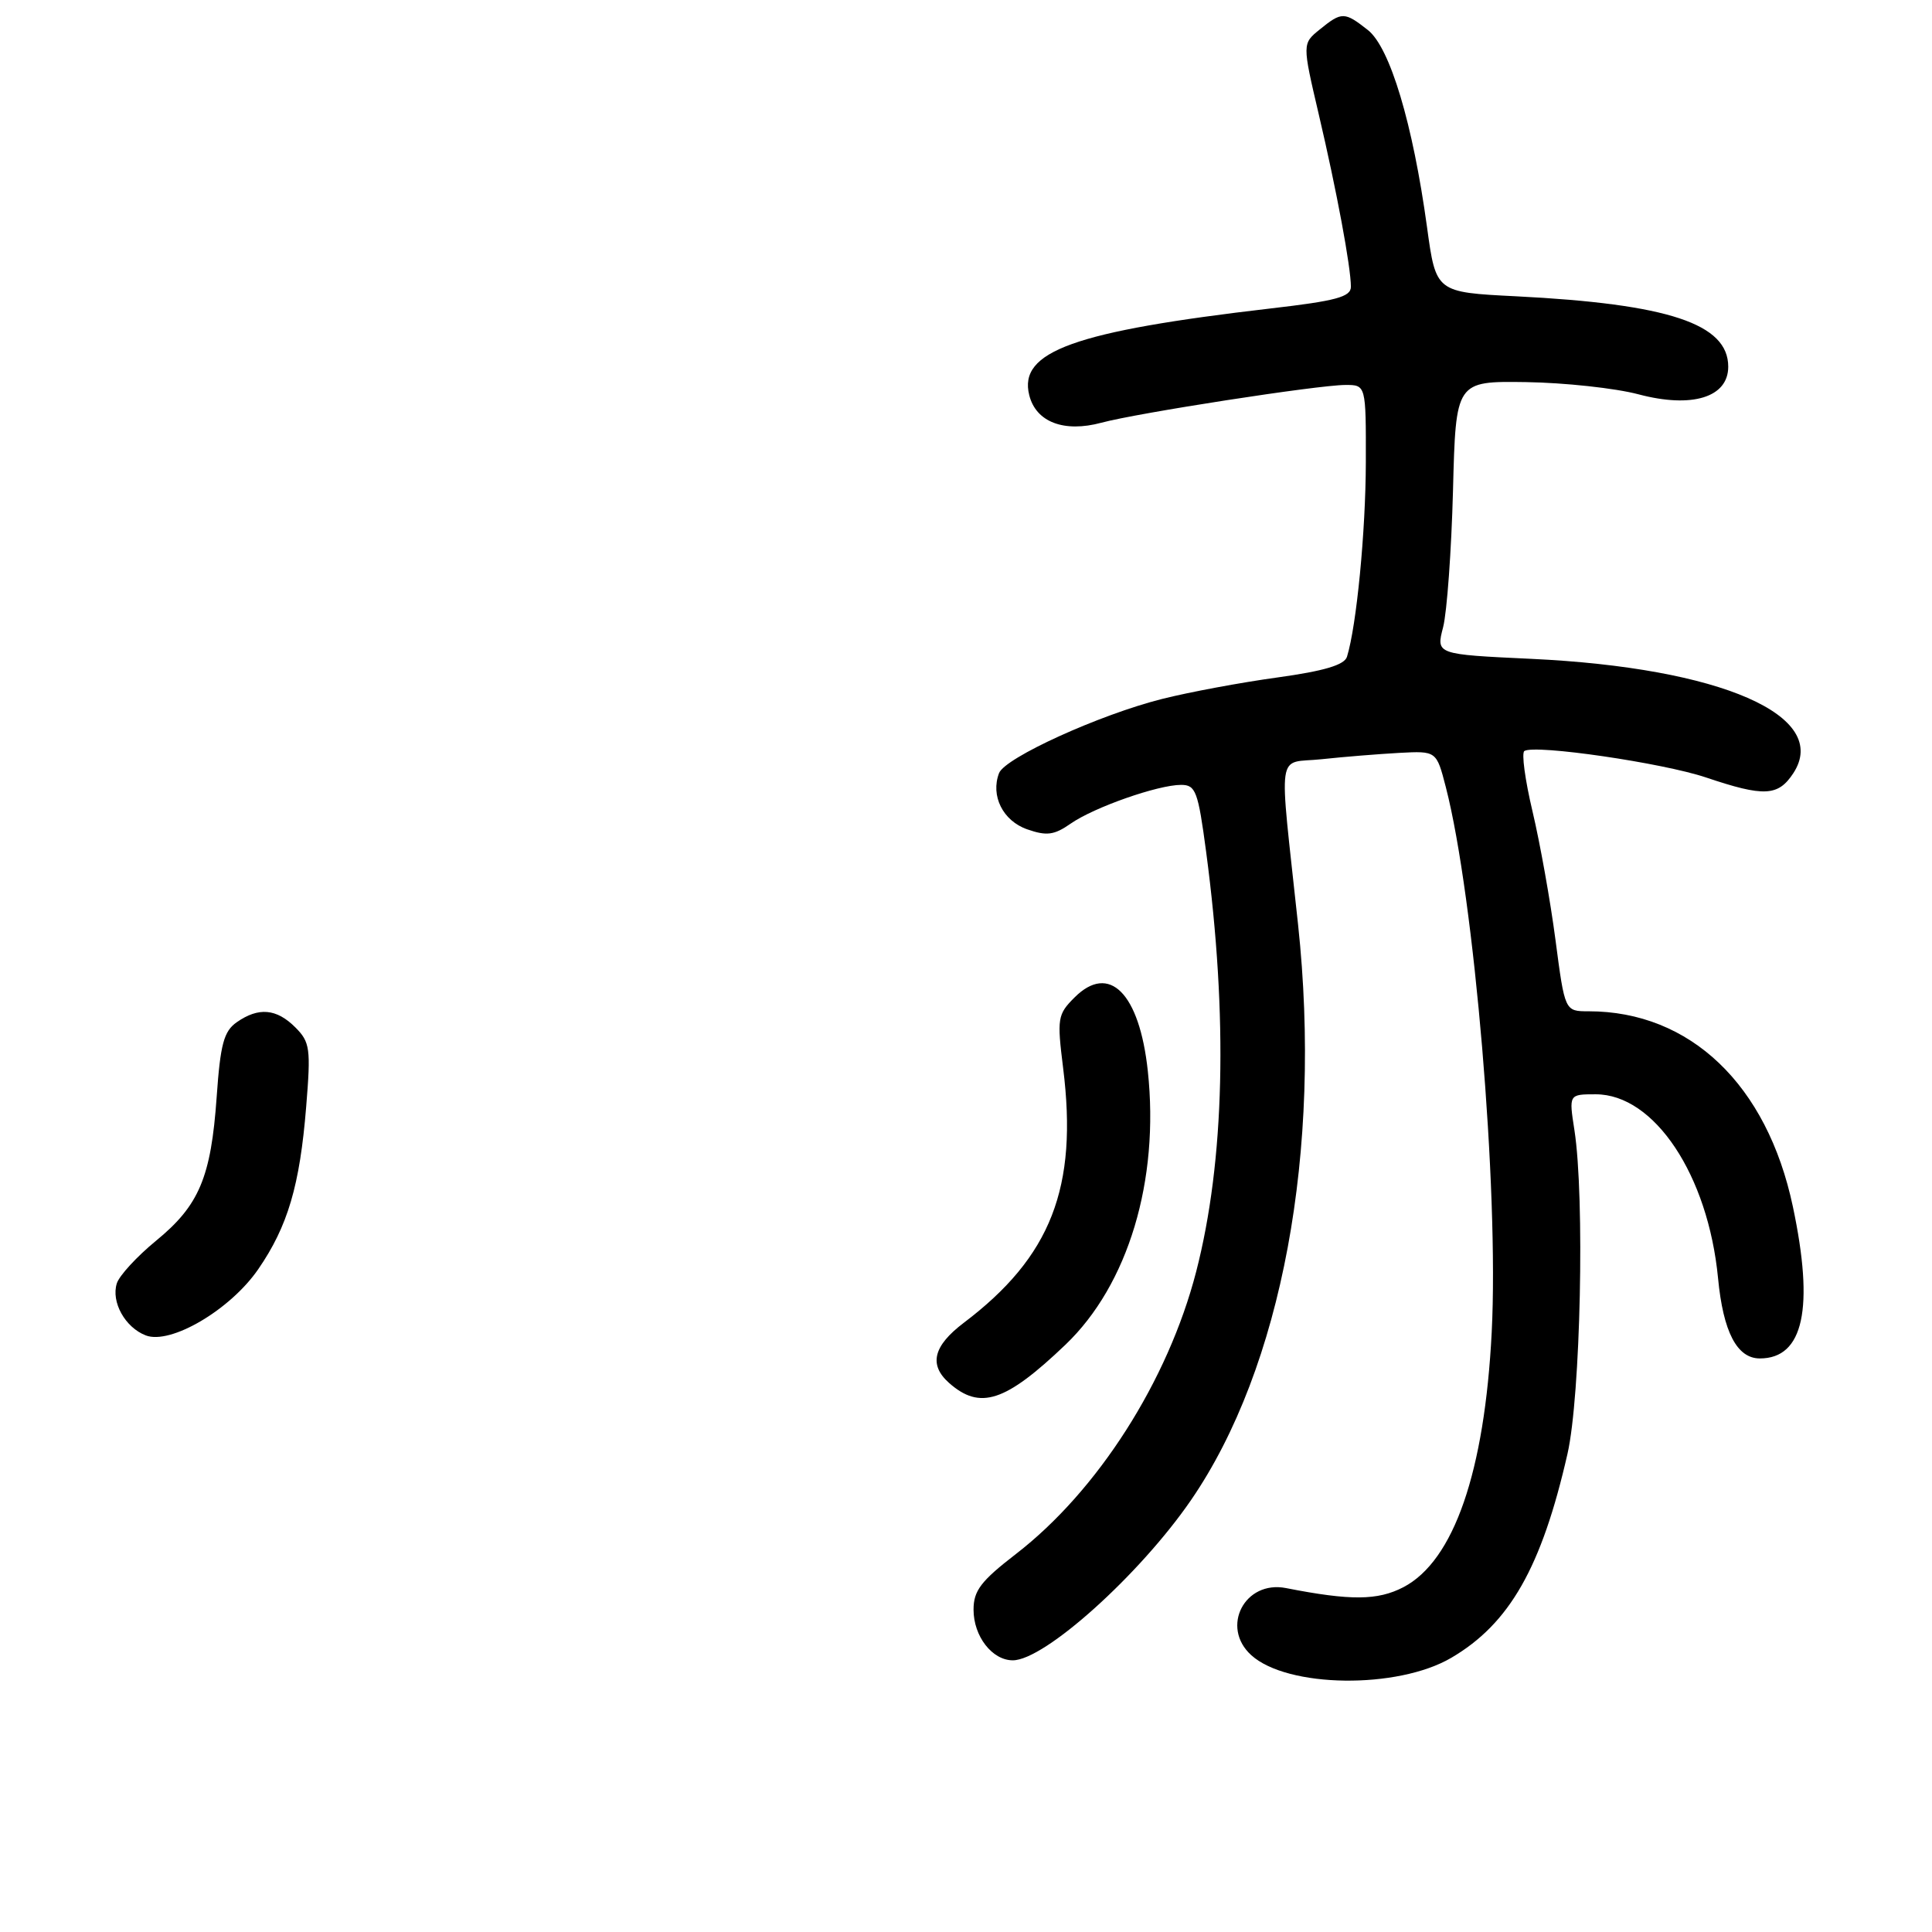 <?xml version="1.0" encoding="UTF-8" standalone="no"?>
<!DOCTYPE svg PUBLIC "-//W3C//DTD SVG 1.1//EN" "http://www.w3.org/Graphics/SVG/1.1/DTD/svg11.dtd" >
<svg xmlns="http://www.w3.org/2000/svg" xmlns:xlink="http://www.w3.org/1999/xlink" version="1.1" viewBox="0 0 256 256">
 <g >
 <path fill="currentColor"
d=" M 192.30 219.67 C 200.03 215.14 204.27 207.69 207.70 192.64 C 209.44 185.00 210.00 158.68 208.62 149.75 C 207.88 145.00 207.88 145.00 211.44 145.00 C 219.21 145.00 226.33 155.70 227.65 169.36 C 228.33 176.49 230.16 180.00 233.19 180.00 C 238.98 180.00 240.42 173.36 237.56 159.86 C 234.14 143.72 223.96 134.00 210.49 134.00 C 207.35 134.00 207.35 134.00 206.11 124.55 C 205.43 119.36 204.06 111.70 203.07 107.53 C 202.08 103.36 201.59 99.75 201.99 99.51 C 203.43 98.62 220.32 101.09 226.06 103.02 C 233.75 105.61 235.61 105.52 237.62 102.46 C 242.61 94.84 228.03 88.48 202.89 87.30 C 190.28 86.71 190.28 86.71 191.22 83.11 C 191.73 81.12 192.32 72.97 192.53 65.00 C 192.90 50.50 192.90 50.50 202.20 50.63 C 207.31 50.71 214.02 51.43 217.11 52.25 C 224.21 54.13 229.00 52.65 229.00 48.59 C 229.00 42.90 221.08 40.28 200.88 39.26 C 190.27 38.73 190.27 38.73 189.09 30.11 C 187.21 16.40 184.18 6.28 181.25 3.98 C 178.15 1.54 177.79 1.54 174.89 3.89 C 172.55 5.78 172.55 5.78 174.74 15.14 C 177.12 25.28 179.00 35.39 179.00 38.00 C 179.00 39.34 177.04 39.87 168.38 40.87 C 142.32 43.90 134.92 46.56 136.38 52.36 C 137.27 55.93 140.99 57.35 145.95 56.01 C 150.74 54.72 174.62 51.02 178.25 51.01 C 181.00 51.00 181.00 51.00 180.98 61.25 C 180.96 70.45 179.75 82.94 178.48 87.03 C 178.14 88.11 175.47 88.91 169.25 89.77 C 164.44 90.43 157.57 91.71 154.00 92.61 C 145.72 94.69 133.17 100.40 132.38 102.44 C 131.23 105.44 132.89 108.77 136.11 109.89 C 138.69 110.79 139.68 110.66 141.86 109.14 C 144.97 106.97 153.44 104.00 156.50 104.00 C 158.44 104.00 158.75 104.84 159.82 112.88 C 162.73 134.73 162.28 153.84 158.50 168.50 C 154.76 182.97 145.46 197.54 134.62 205.91 C 129.97 209.50 129.00 210.77 129.00 213.29 C 129.00 216.82 131.47 220.00 134.20 220.00 C 138.41 220.00 151.01 208.67 157.81 198.78 C 169.86 181.25 175.21 152.47 172.00 122.50 C 169.44 98.59 169.06 101.25 175.12 100.60 C 178.08 100.28 182.71 99.91 185.42 99.76 C 190.34 99.50 190.34 99.50 191.58 104.30 C 195.35 118.92 198.62 157.68 197.66 176.50 C 196.72 195.03 192.64 206.82 185.96 210.31 C 182.55 212.08 178.97 212.11 170.41 210.43 C 164.93 209.35 161.69 215.60 165.80 219.32 C 170.59 223.66 185.17 223.85 192.30 219.67 Z  M 141.18 178.18 C 149.49 170.24 153.65 156.43 152.09 141.90 C 150.98 131.58 146.98 127.57 142.38 132.17 C 140.13 134.42 140.05 134.93 140.87 141.52 C 142.85 157.36 139.27 166.54 127.69 175.29 C 123.66 178.35 123.05 180.84 125.75 183.24 C 129.86 186.88 133.22 185.78 141.18 178.18 Z  M 34.23 168.16 C 38.13 162.49 39.73 157.08 40.57 146.65 C 41.20 138.93 41.08 138.08 39.13 136.13 C 36.64 133.64 34.26 133.43 31.37 135.45 C 29.66 136.65 29.20 138.34 28.71 145.35 C 27.96 156.02 26.39 159.73 20.66 164.42 C 18.14 166.49 15.81 169.02 15.48 170.05 C 14.70 172.52 16.58 175.90 19.32 176.95 C 22.61 178.21 30.53 173.55 34.23 168.16 Z "/>
</g>
</svg>